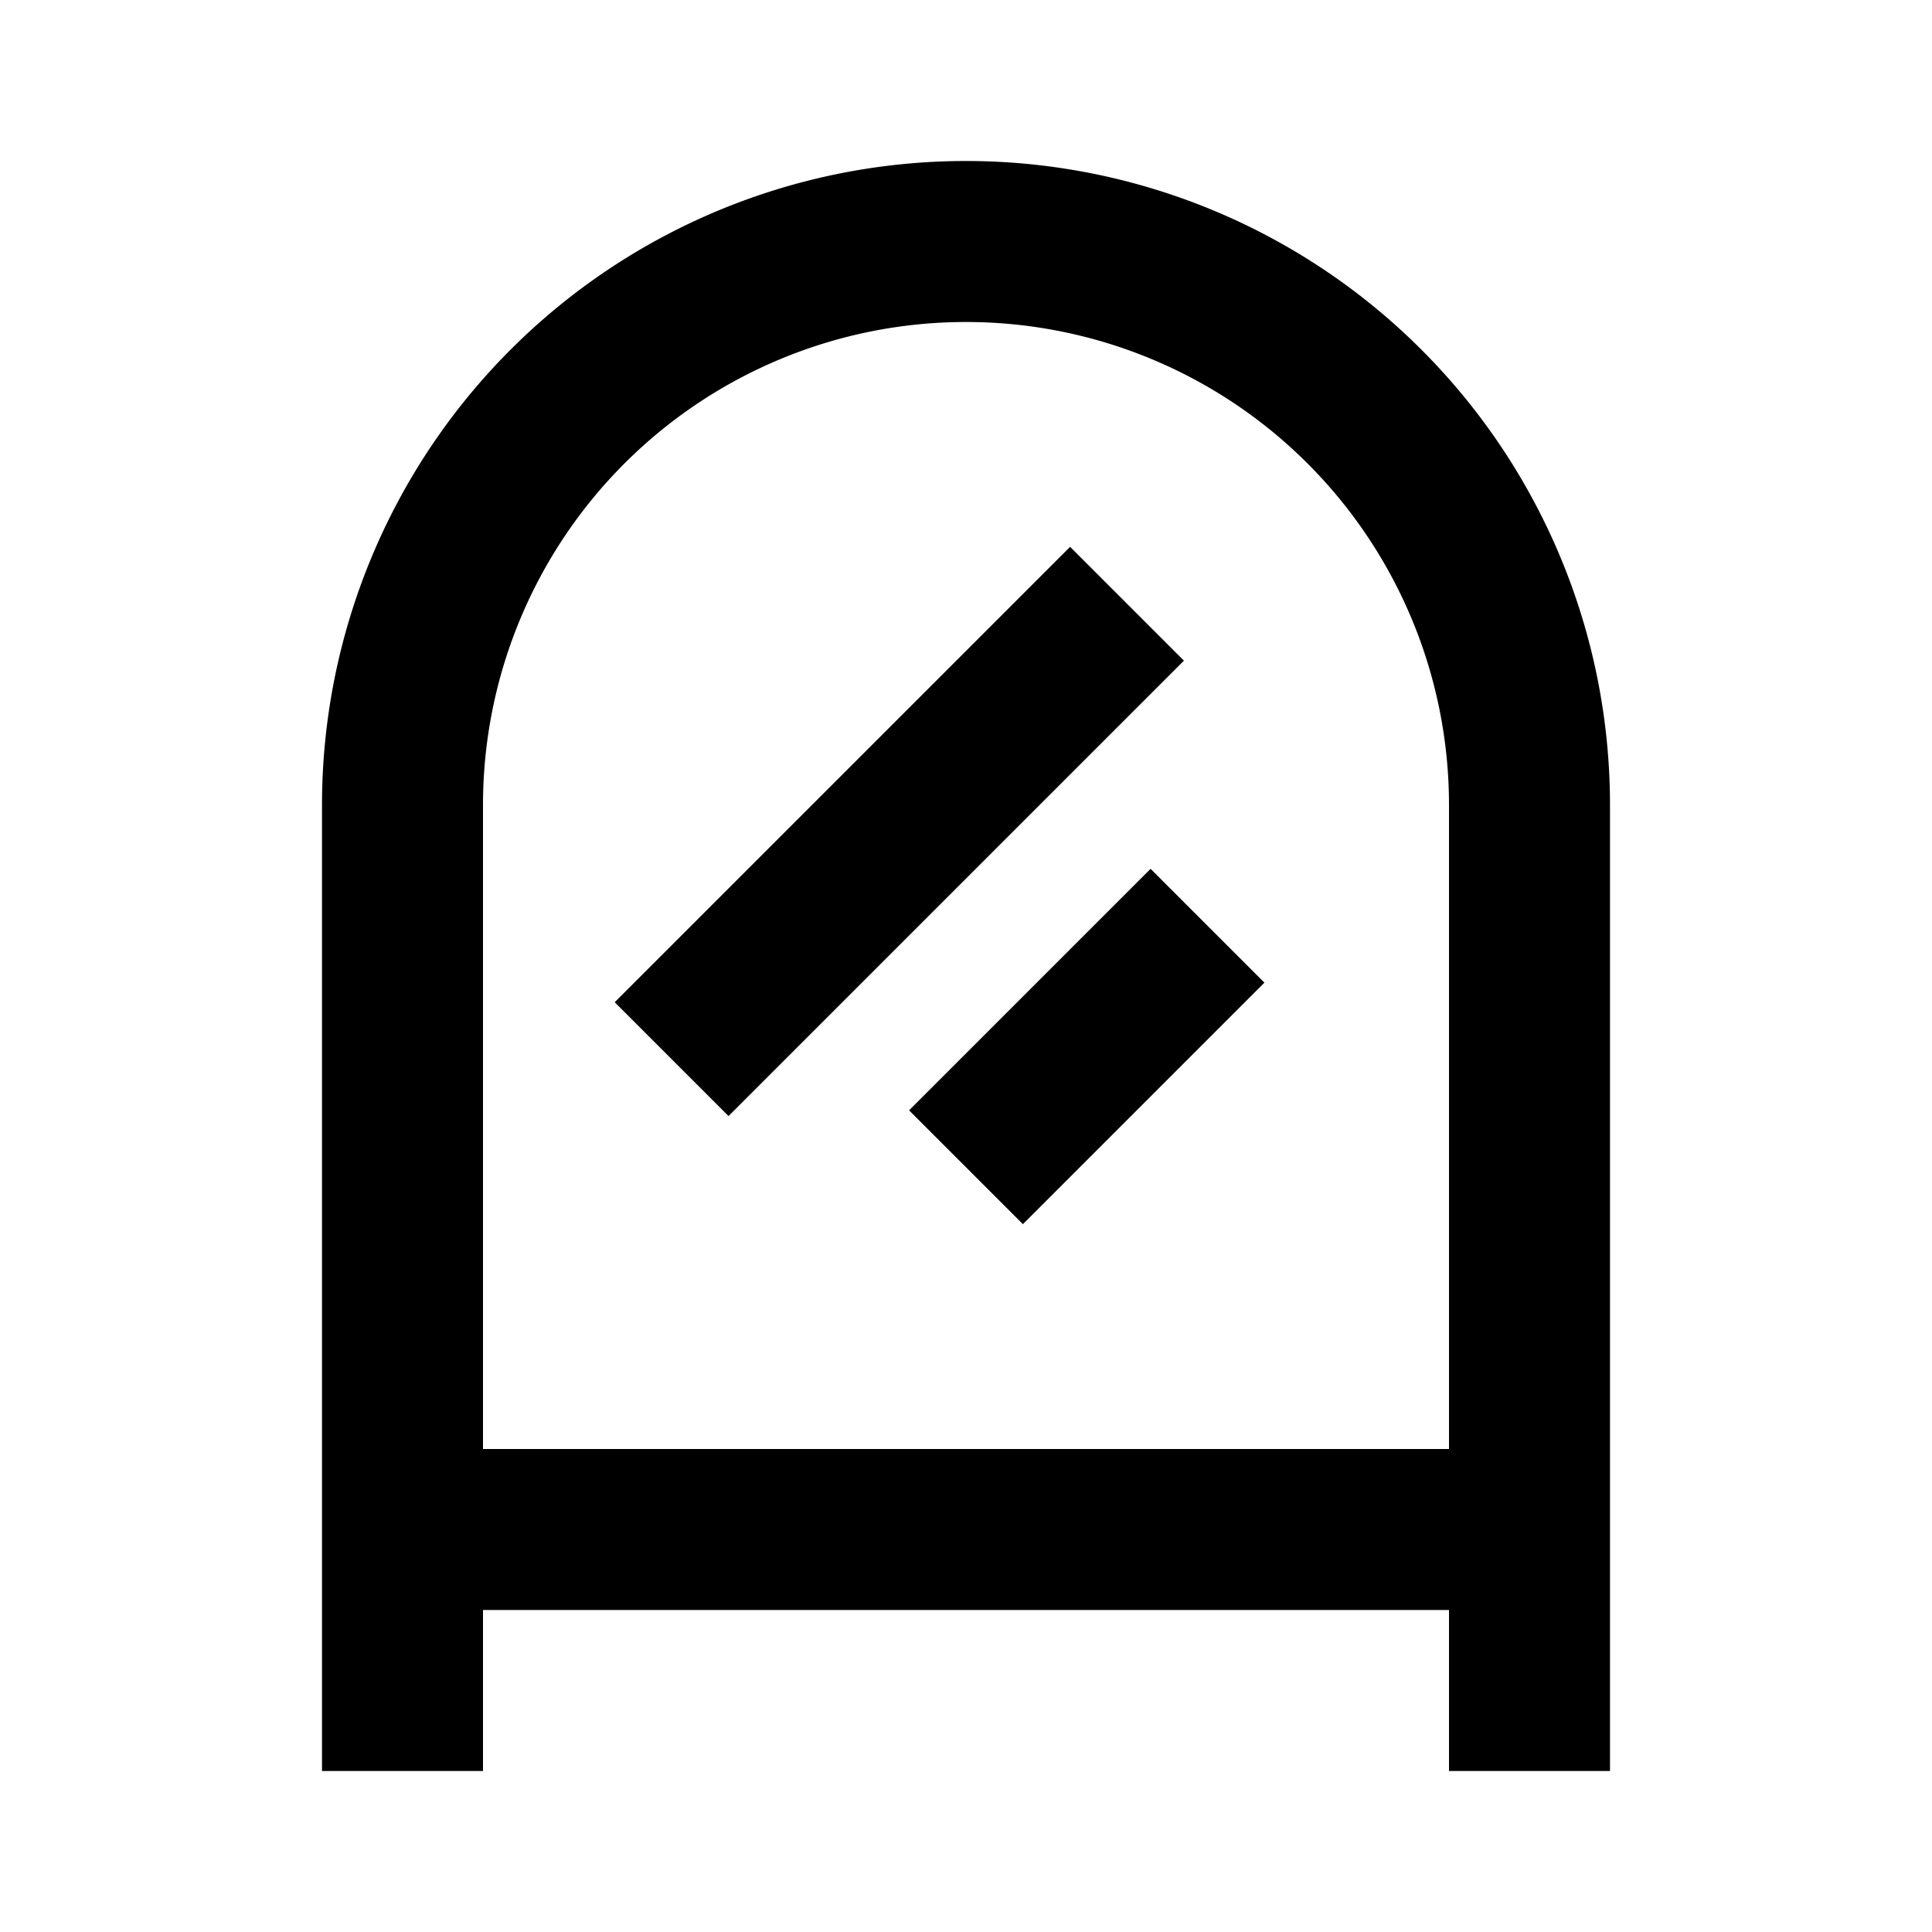 <svg xmlns="http://www.w3.org/2000/svg" width="24" height="24" fill="currentColor" viewBox="0 0 24 24">
  <path fill-rule="evenodd" d="M15.707 12.207l-3 3-1.414-1.414 3-3 1.414 1.414zM14.707 8.207L9.05 13.864 7.636 12.45l5.657-5.657 1.414 1.414z" clip-rule="evenodd"/>
  <path fill-rule="evenodd" d="M4 10a8 8 0 1116 0v12h-2v-2H6v2H4V10zm2 8h12v-8a6 6 0 00-12 0v8z" clip-rule="evenodd"/>
</svg>
